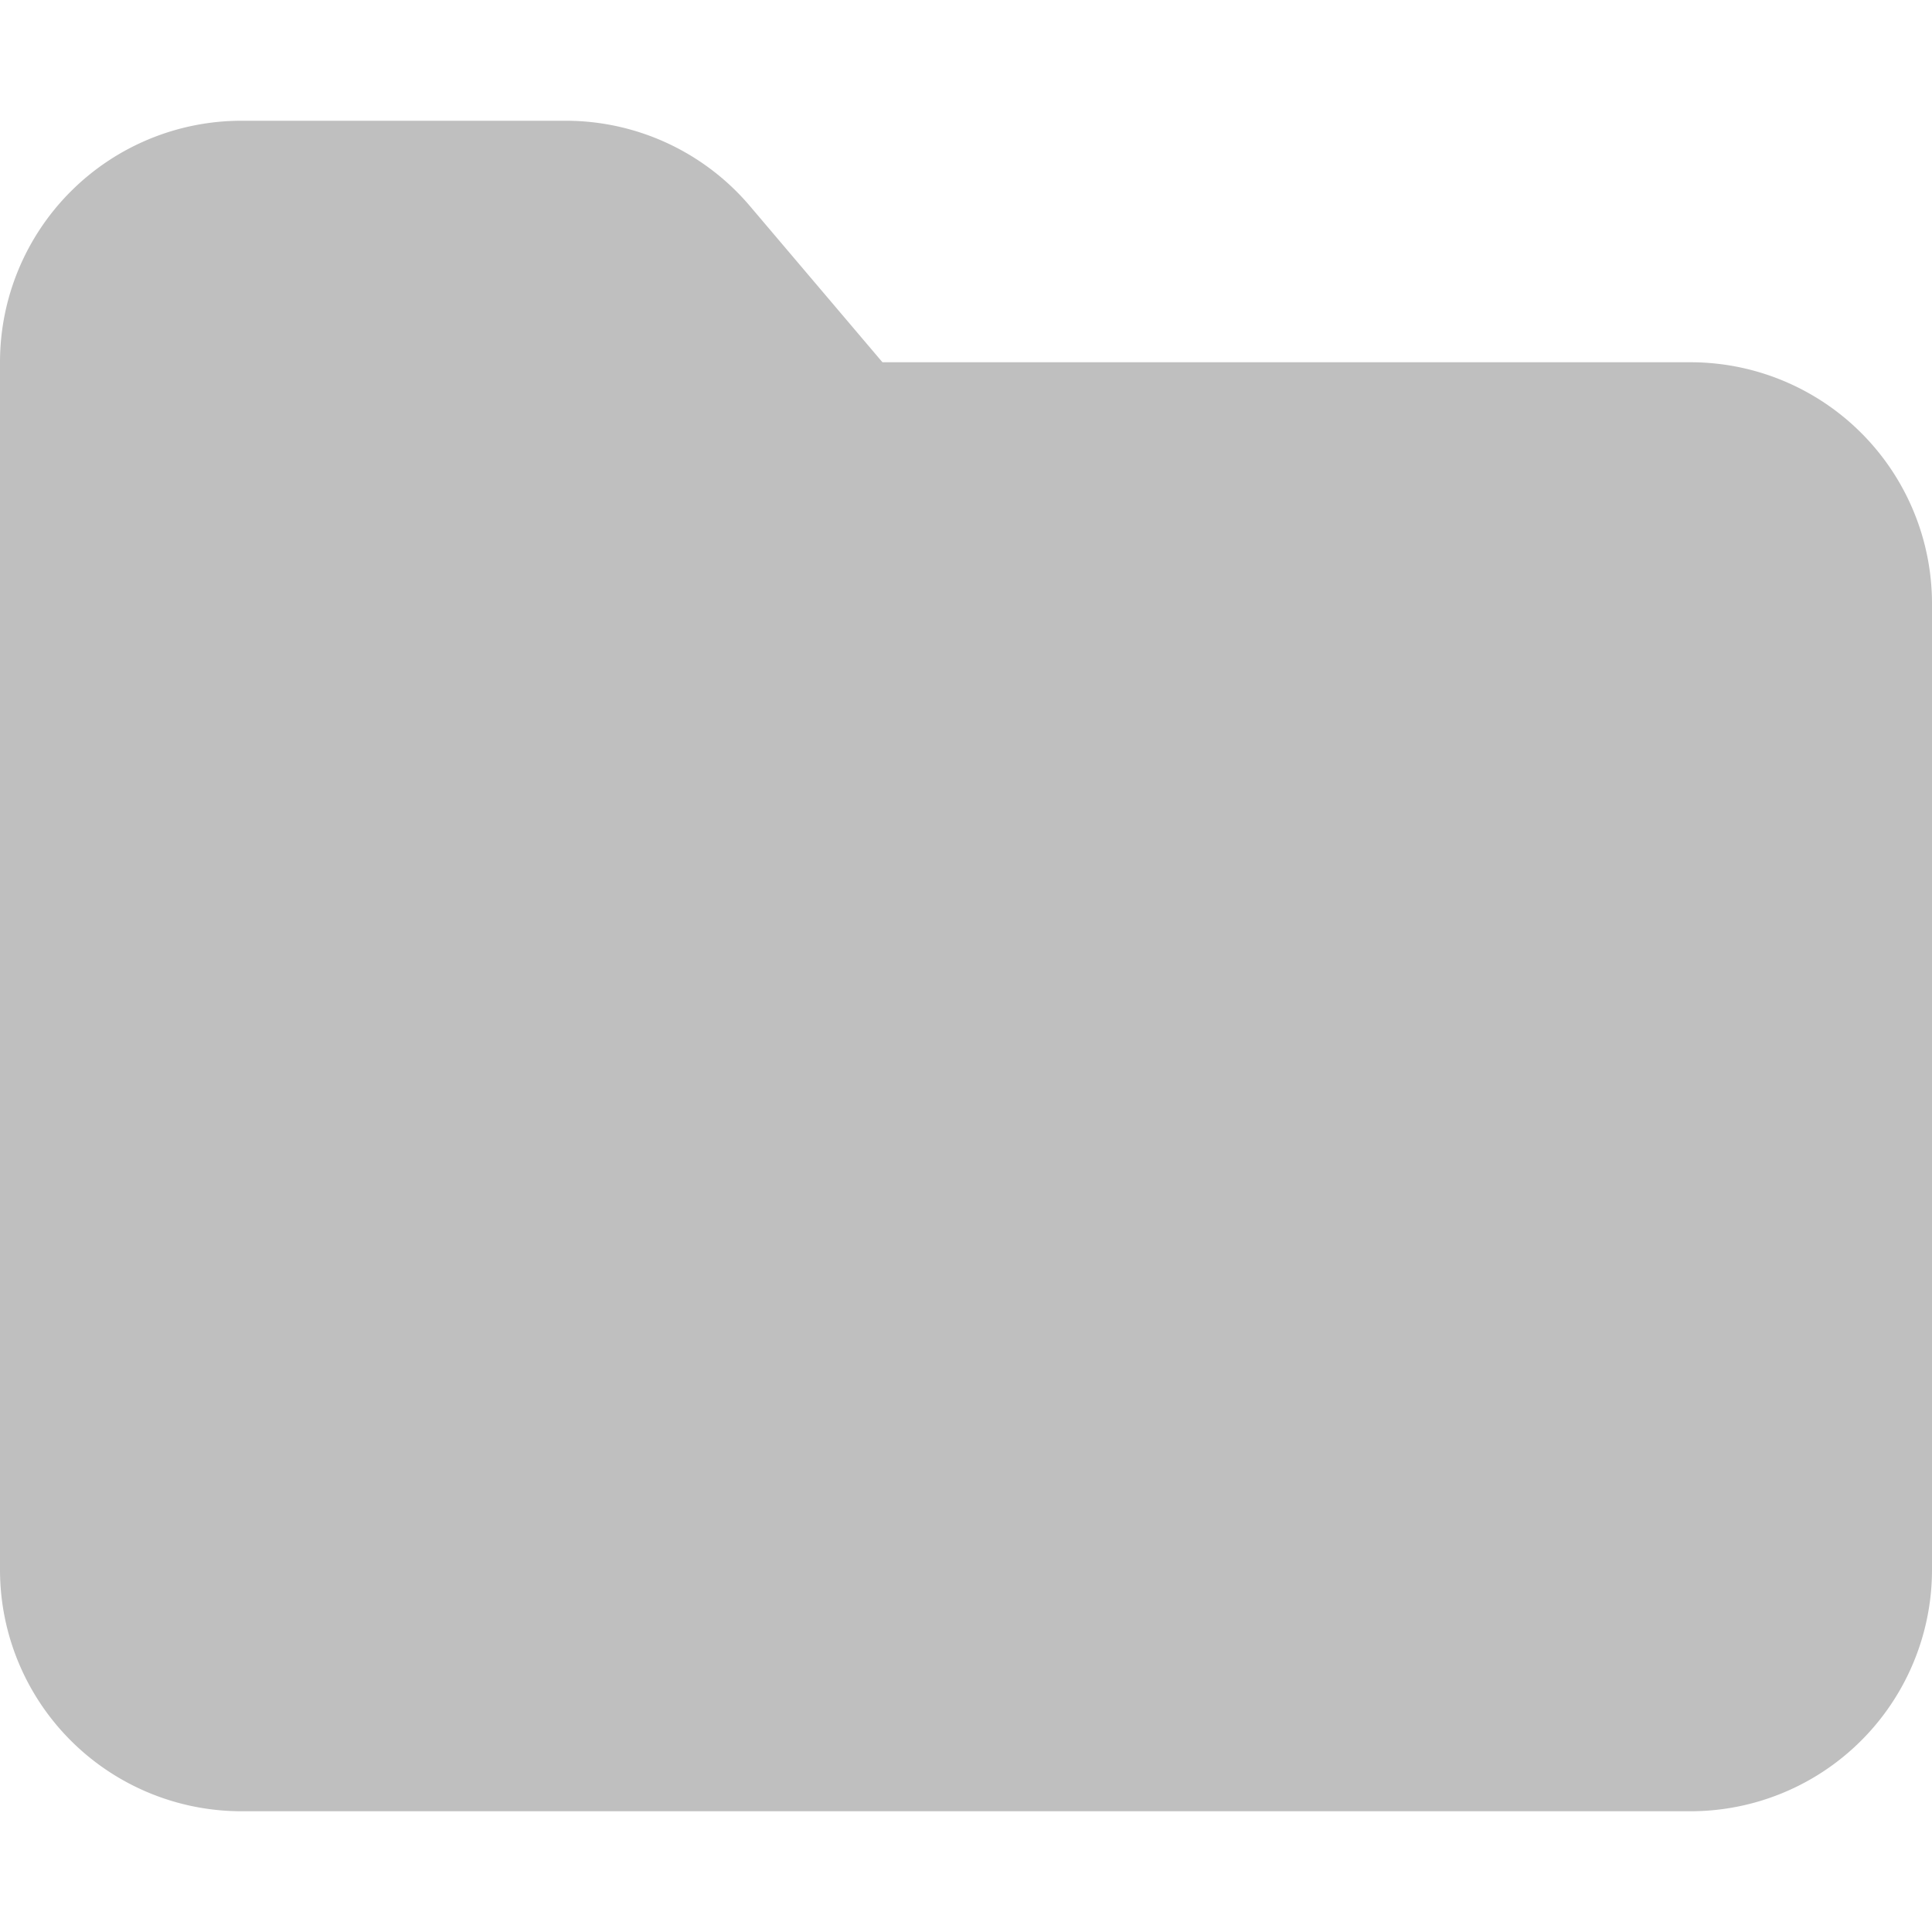 <?xml version="1.0" standalone="no"?><!DOCTYPE svg PUBLIC "-//W3C//DTD SVG 1.1//EN" "http://www.w3.org/Graphics/SVG/1.1/DTD/svg11.dtd"><svg t="1512636209635" class="icon" style="" viewBox="0 0 1024 1024" version="1.1" xmlns="http://www.w3.org/2000/svg" p-id="1520" xmlns:xlink="http://www.w3.org/1999/xlink" width="200" height="200"><defs><style type="text/css"></style></defs><path d="M467.712 192H896a128 128 0 0 1 128 128v512a128 128 0 0 1-128 128H128a128 128 0 0 1-128-128V192a128 128 0 0 1 128-128h171.904a128 128 0 0 1 97.6 45.248L467.712 192z" p-id="1521" fill="#bfbfbf"></path></svg>